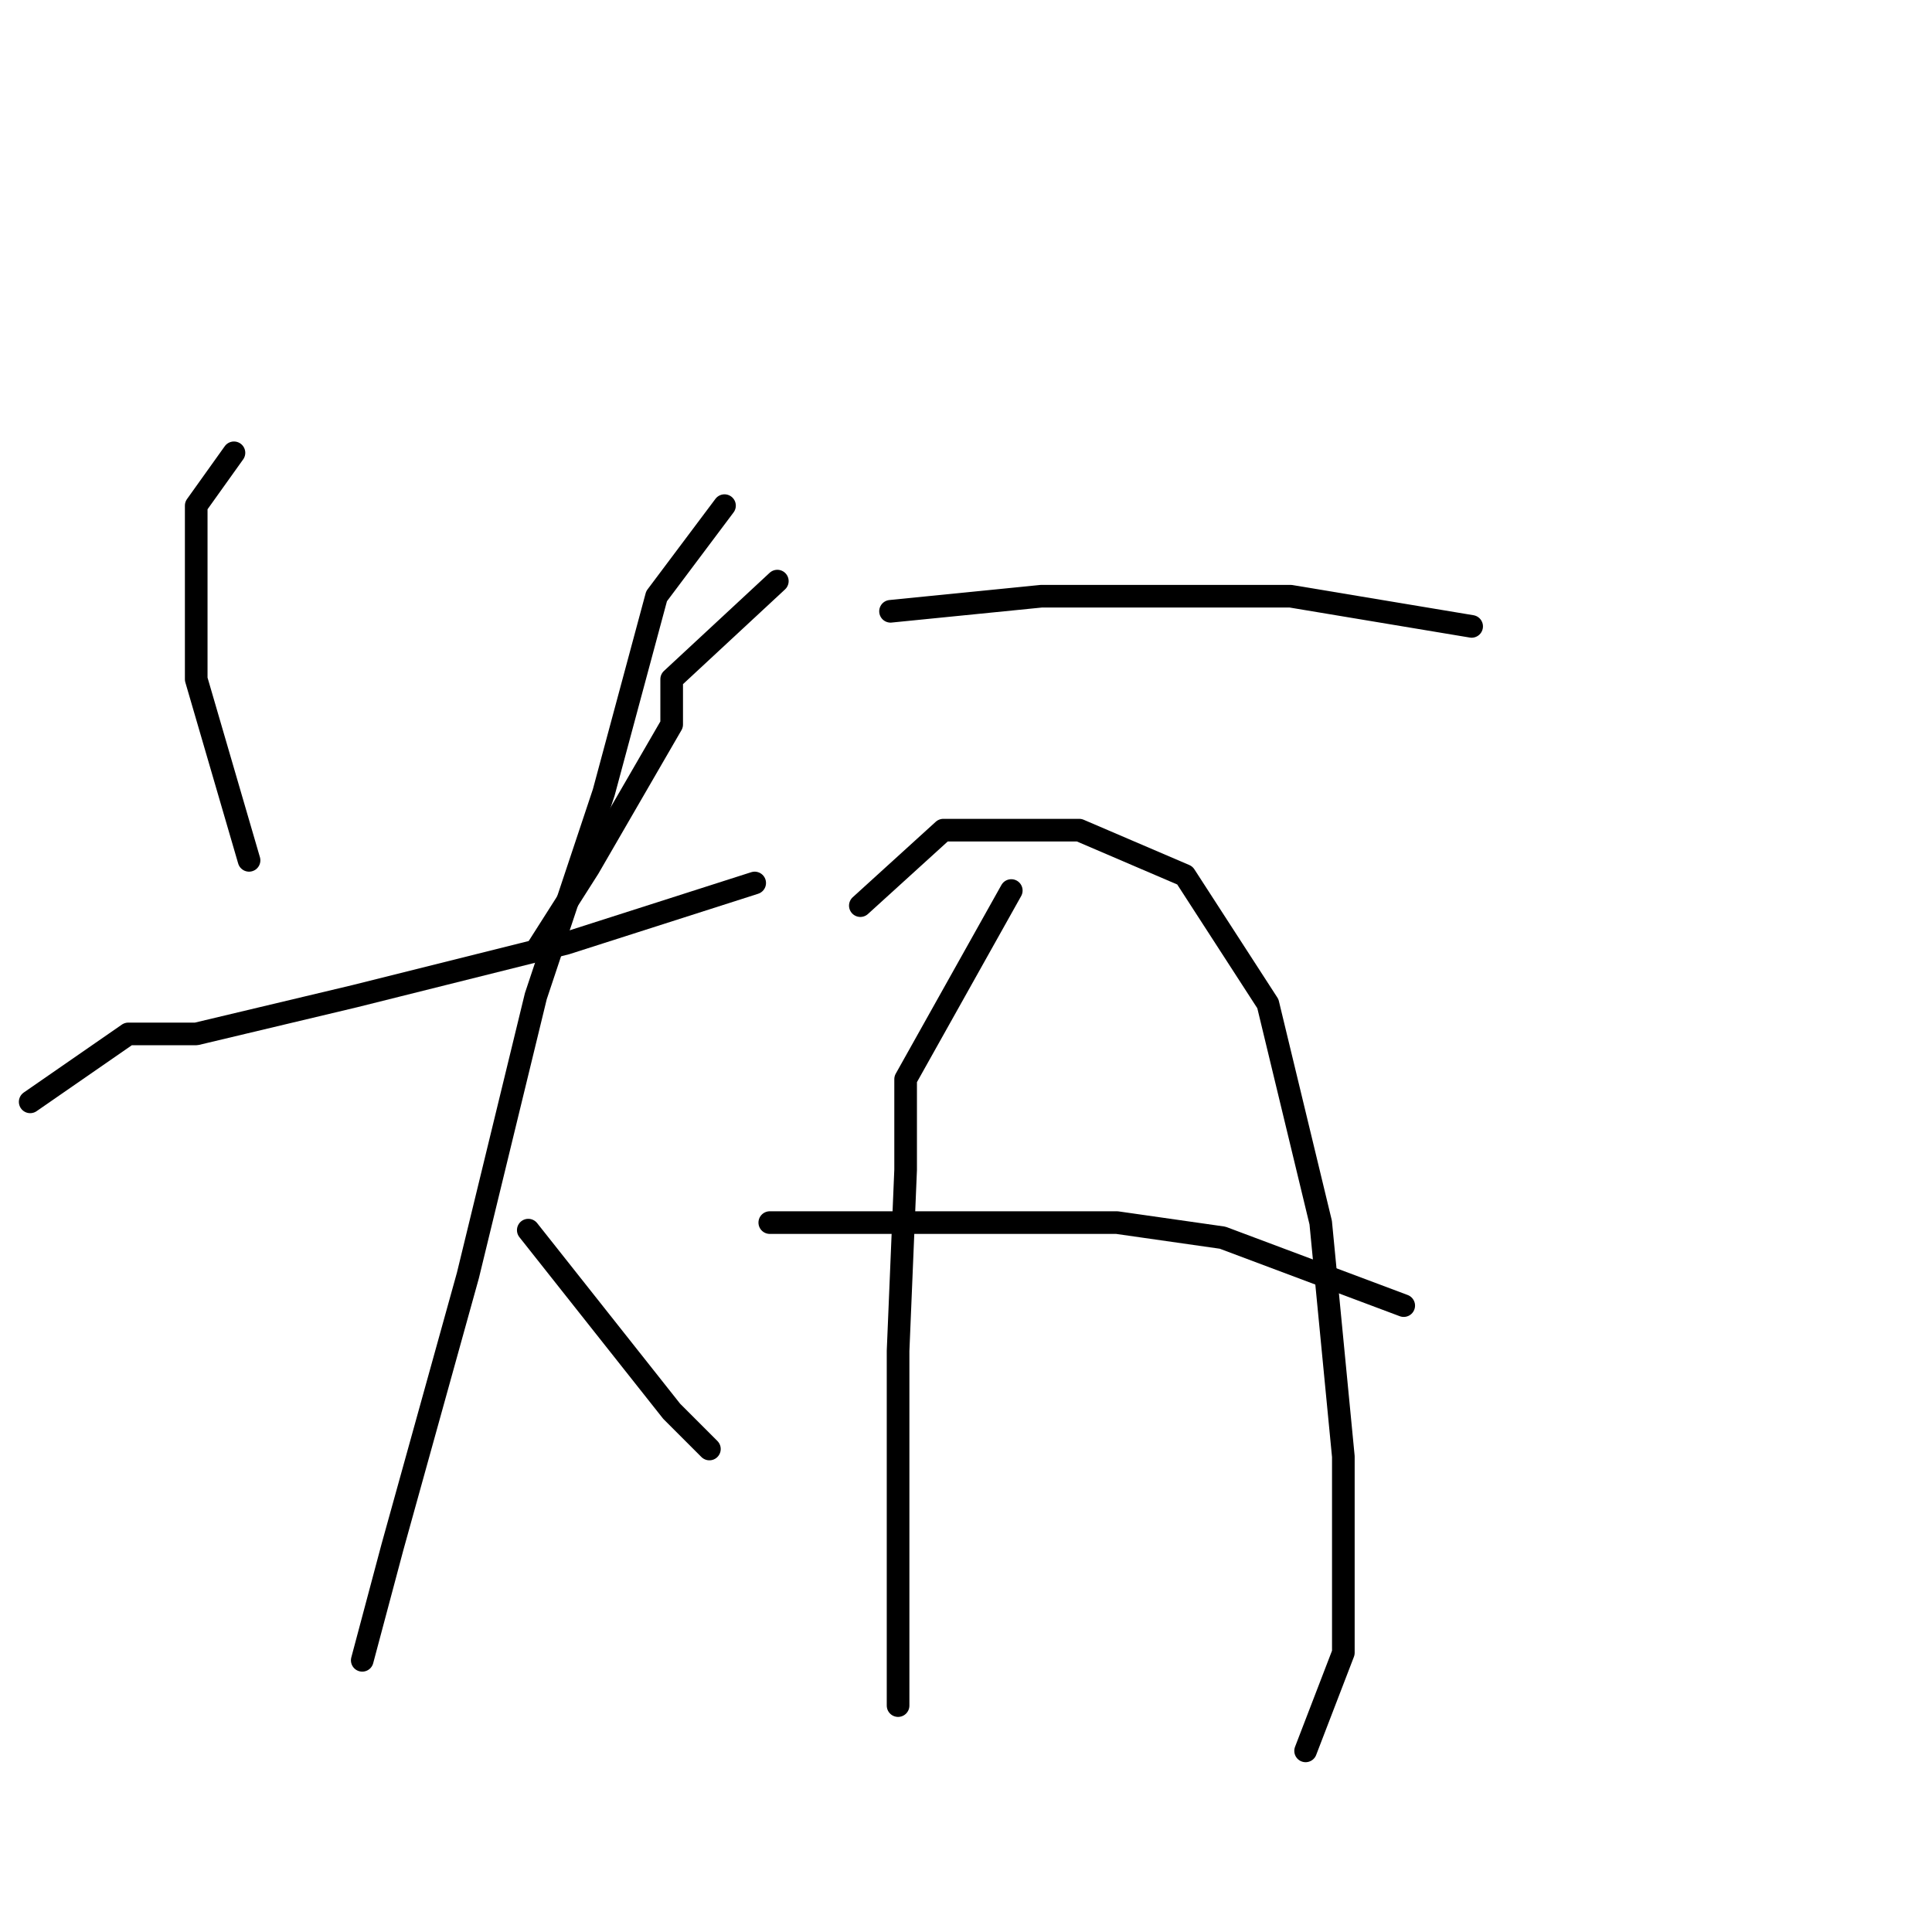 <?xml version="1.0" standalone="no"?>
    <svg width="256" height="256" xmlns="http://www.w3.org/2000/svg" version="1.1">
    <polyline stroke="black" stroke-width="3" stroke-linecap="round" fill="transparent" stroke-linejoin="round" points="31 60 26 67 26 90 33 114 33 114 " />
        <polyline stroke="black" stroke-width="3" stroke-linecap="round" fill="transparent" stroke-linejoin="round" points="103 77 89 90 89 96 78 115 71 126 71 126 " />
        <polyline stroke="black" stroke-width="3" stroke-linecap="round" fill="transparent" stroke-linejoin="round" points="4 146 17 137 26 137 47 132 75 125 100 117 100 117 " />
        <polyline stroke="black" stroke-width="3" stroke-linecap="round" fill="transparent" stroke-linejoin="round" points="96 67 87 79 80 105 71 132 62 169 52 205 48 220 48 220 " />
        <polyline stroke="black" stroke-width="3" stroke-linecap="round" fill="transparent" stroke-linejoin="round" points="70 163 89 187 94 192 94 192 " />
        <polyline stroke="black" stroke-width="3" stroke-linecap="round" fill="transparent" stroke-linejoin="round" points="118 81 138 79 152 79 171 79 189 82 195 83 195 83 " />
        <polyline stroke="black" stroke-width="3" stroke-linecap="round" fill="transparent" stroke-linejoin="round" points="134 118 120 143 120 155 119 179 119 206 119 222 119 226 119 226 " />
        <polyline stroke="black" stroke-width="3" stroke-linecap="round" fill="transparent" stroke-linejoin="round" points="114 120 125 110 131 110 143 110 157 116 168 133 175 162 178 193 178 219 173 232 173 232 " />
        <polyline stroke="black" stroke-width="3" stroke-linecap="round" fill="transparent" stroke-linejoin="round" points="102 162 117 162 128 162 148 162 162 164 186 173 186 173 " />
        </svg>